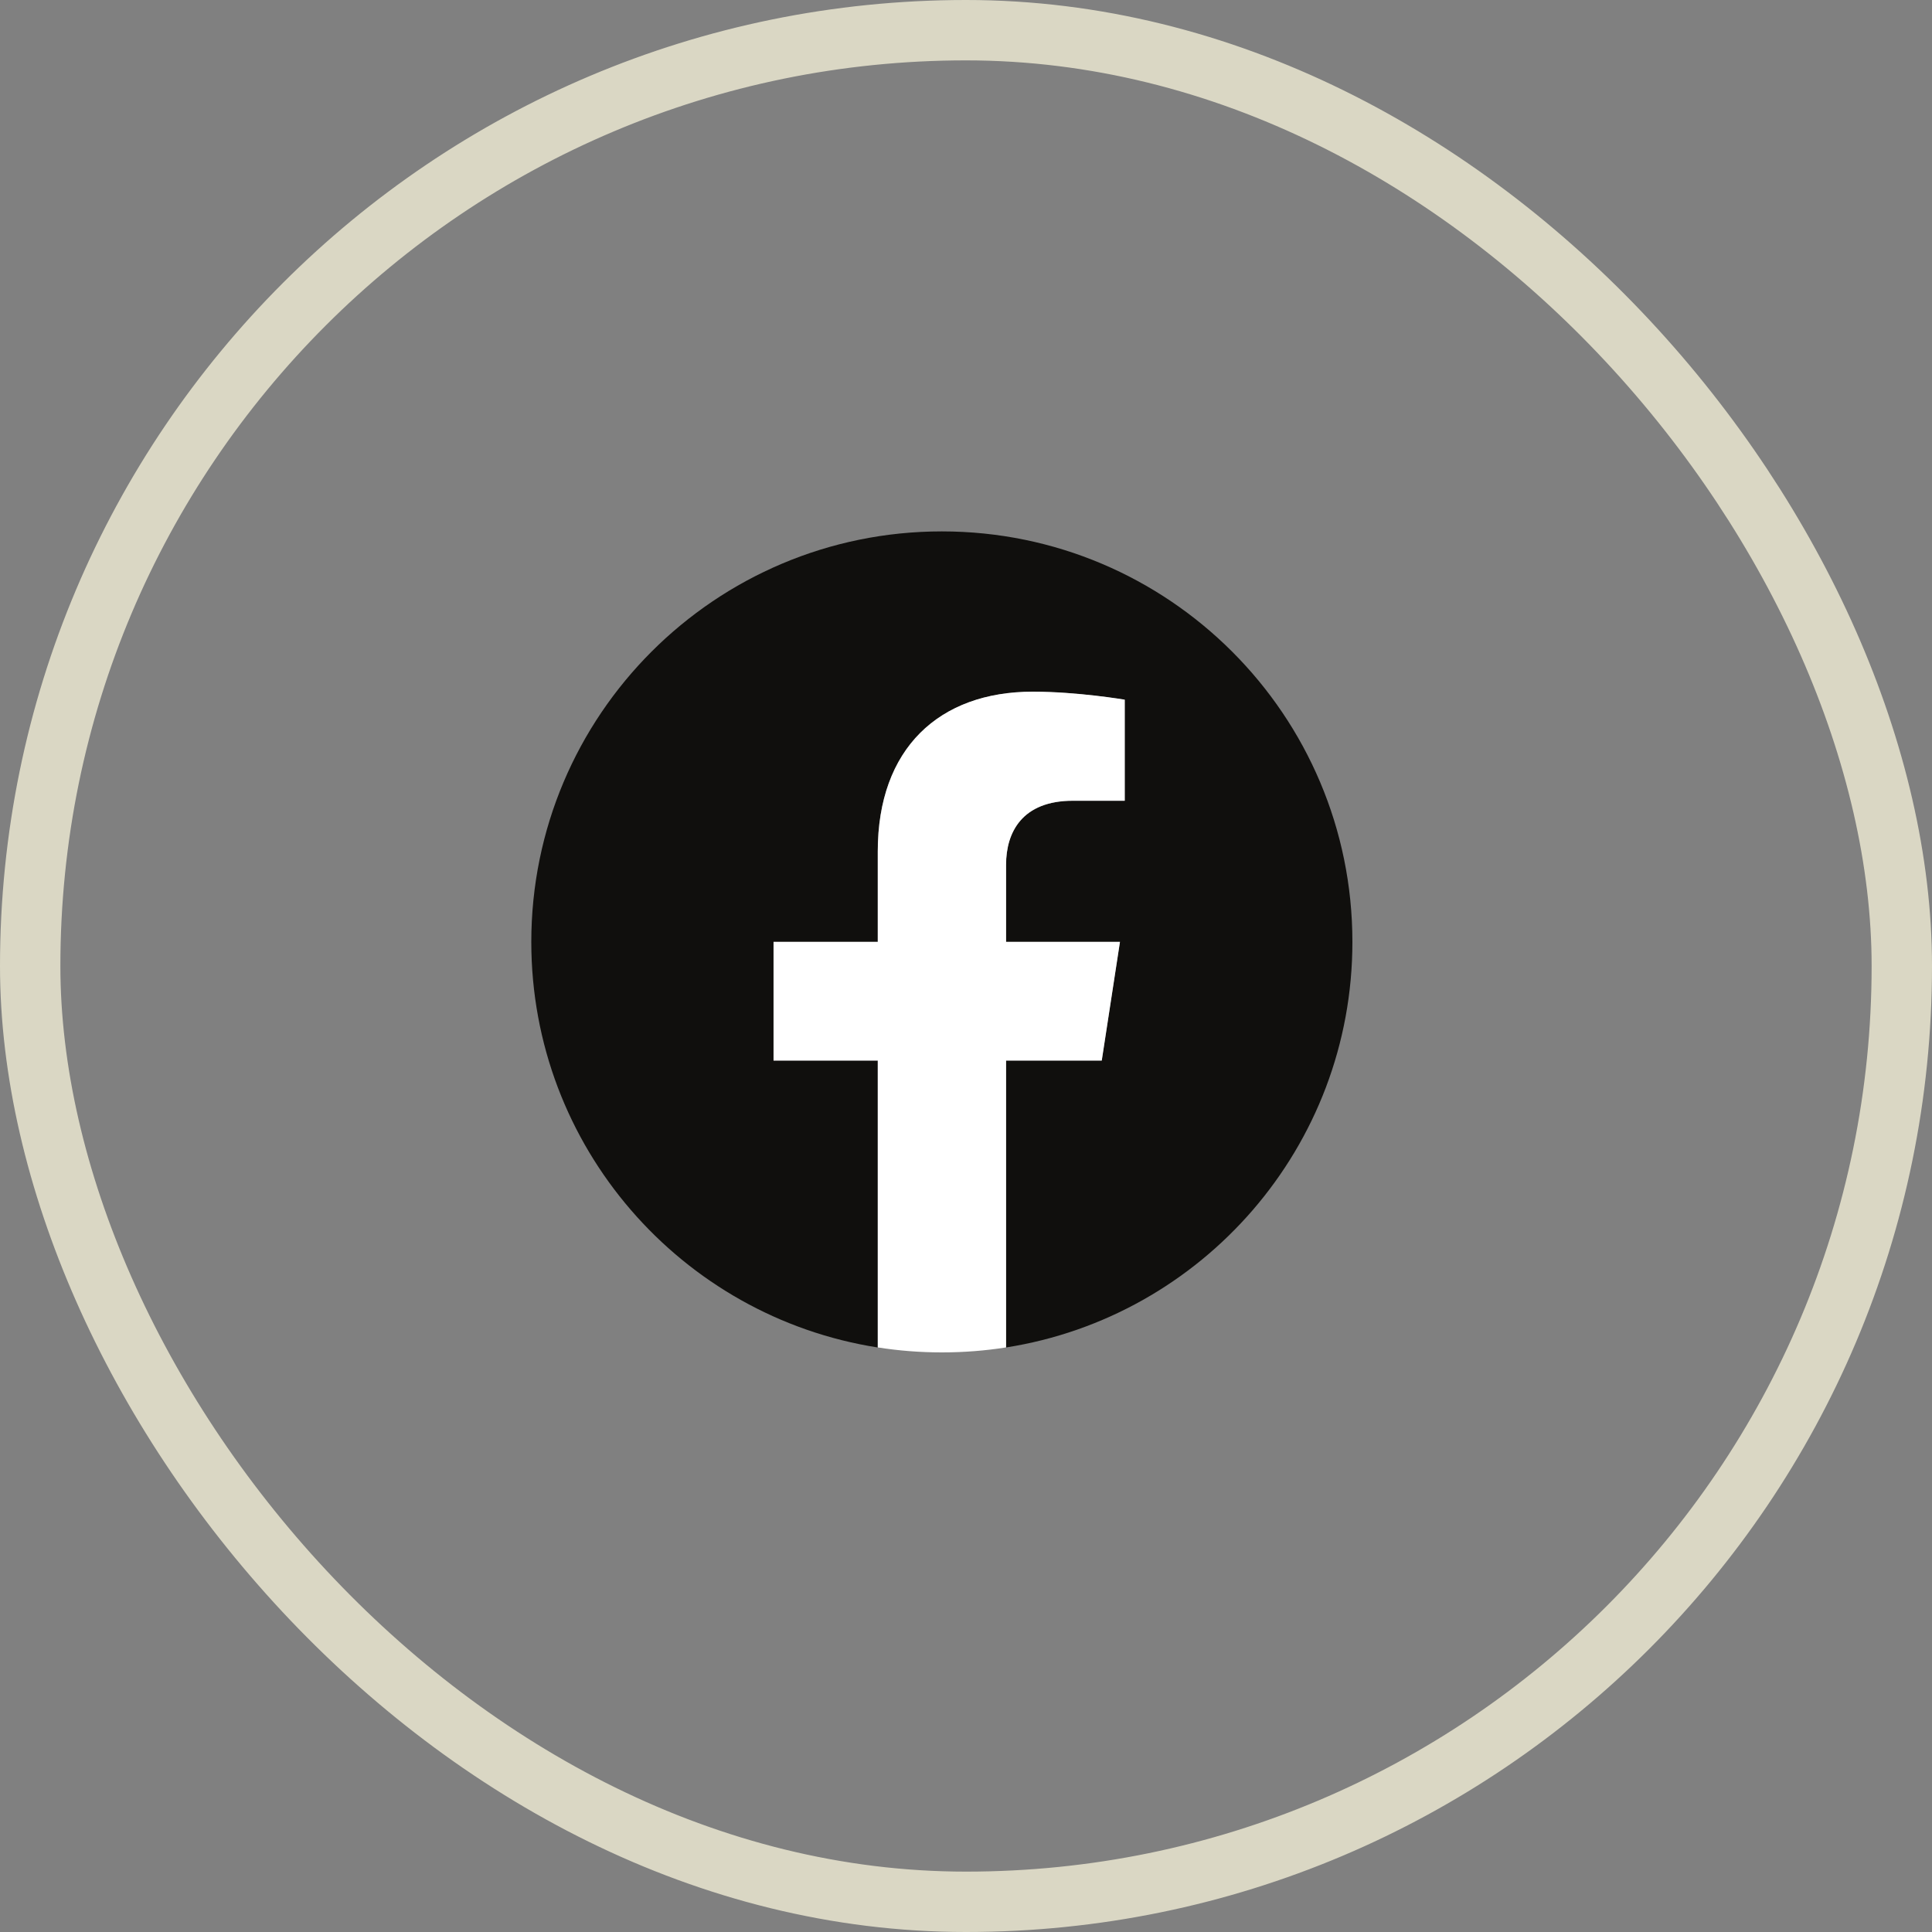 <svg width="40" height="40" viewBox="0 0 40 40" fill="none" xmlns="http://www.w3.org/2000/svg">
<rect x="0" y="0" width="40" height="40" fill="#808080" stroke="none"/>
<rect x="0.625" y="0.625" width="38.75" height="38.75" rx="19.375" stroke="#DAD7C4" stroke-width="1.25"/>
<g clip-path="url(#clip0_1231_2785)">
<path d="M28 19.502C28 14.807 24.194 11.002 19.5 11.002C14.806 11.002 11 14.807 11 19.502C11 23.744 14.108 27.261 18.172 27.898V21.959H16.014V19.502H18.172V17.629C18.172 15.499 19.441 14.322 21.383 14.322C22.312 14.322 23.285 14.488 23.285 14.488V16.58H22.213C21.157 16.58 20.828 17.235 20.828 17.907V19.502H23.186L22.809 21.959H20.828V27.898C24.892 27.261 28 23.744 28 19.502Z" fill="#100F0D"/>
<path d="M22.811 21.957L23.188 19.5H20.83V17.905C20.83 17.233 21.159 16.578 22.215 16.578H23.287V14.486C23.287 14.486 22.314 14.32 21.384 14.32C19.443 14.32 18.174 15.497 18.174 17.627V19.5H16.016V21.957H18.174V27.897C18.607 27.965 19.05 28 19.502 28C19.954 28 20.397 27.965 20.83 27.897V21.957H22.811Z" fill="white"/>
</g>
<defs>
<clipPath id="clip0_1231_2785">
<rect width="17" height="17" fill="white" transform="translate(11 11)"/>
</clipPath>
</defs>
</svg>
